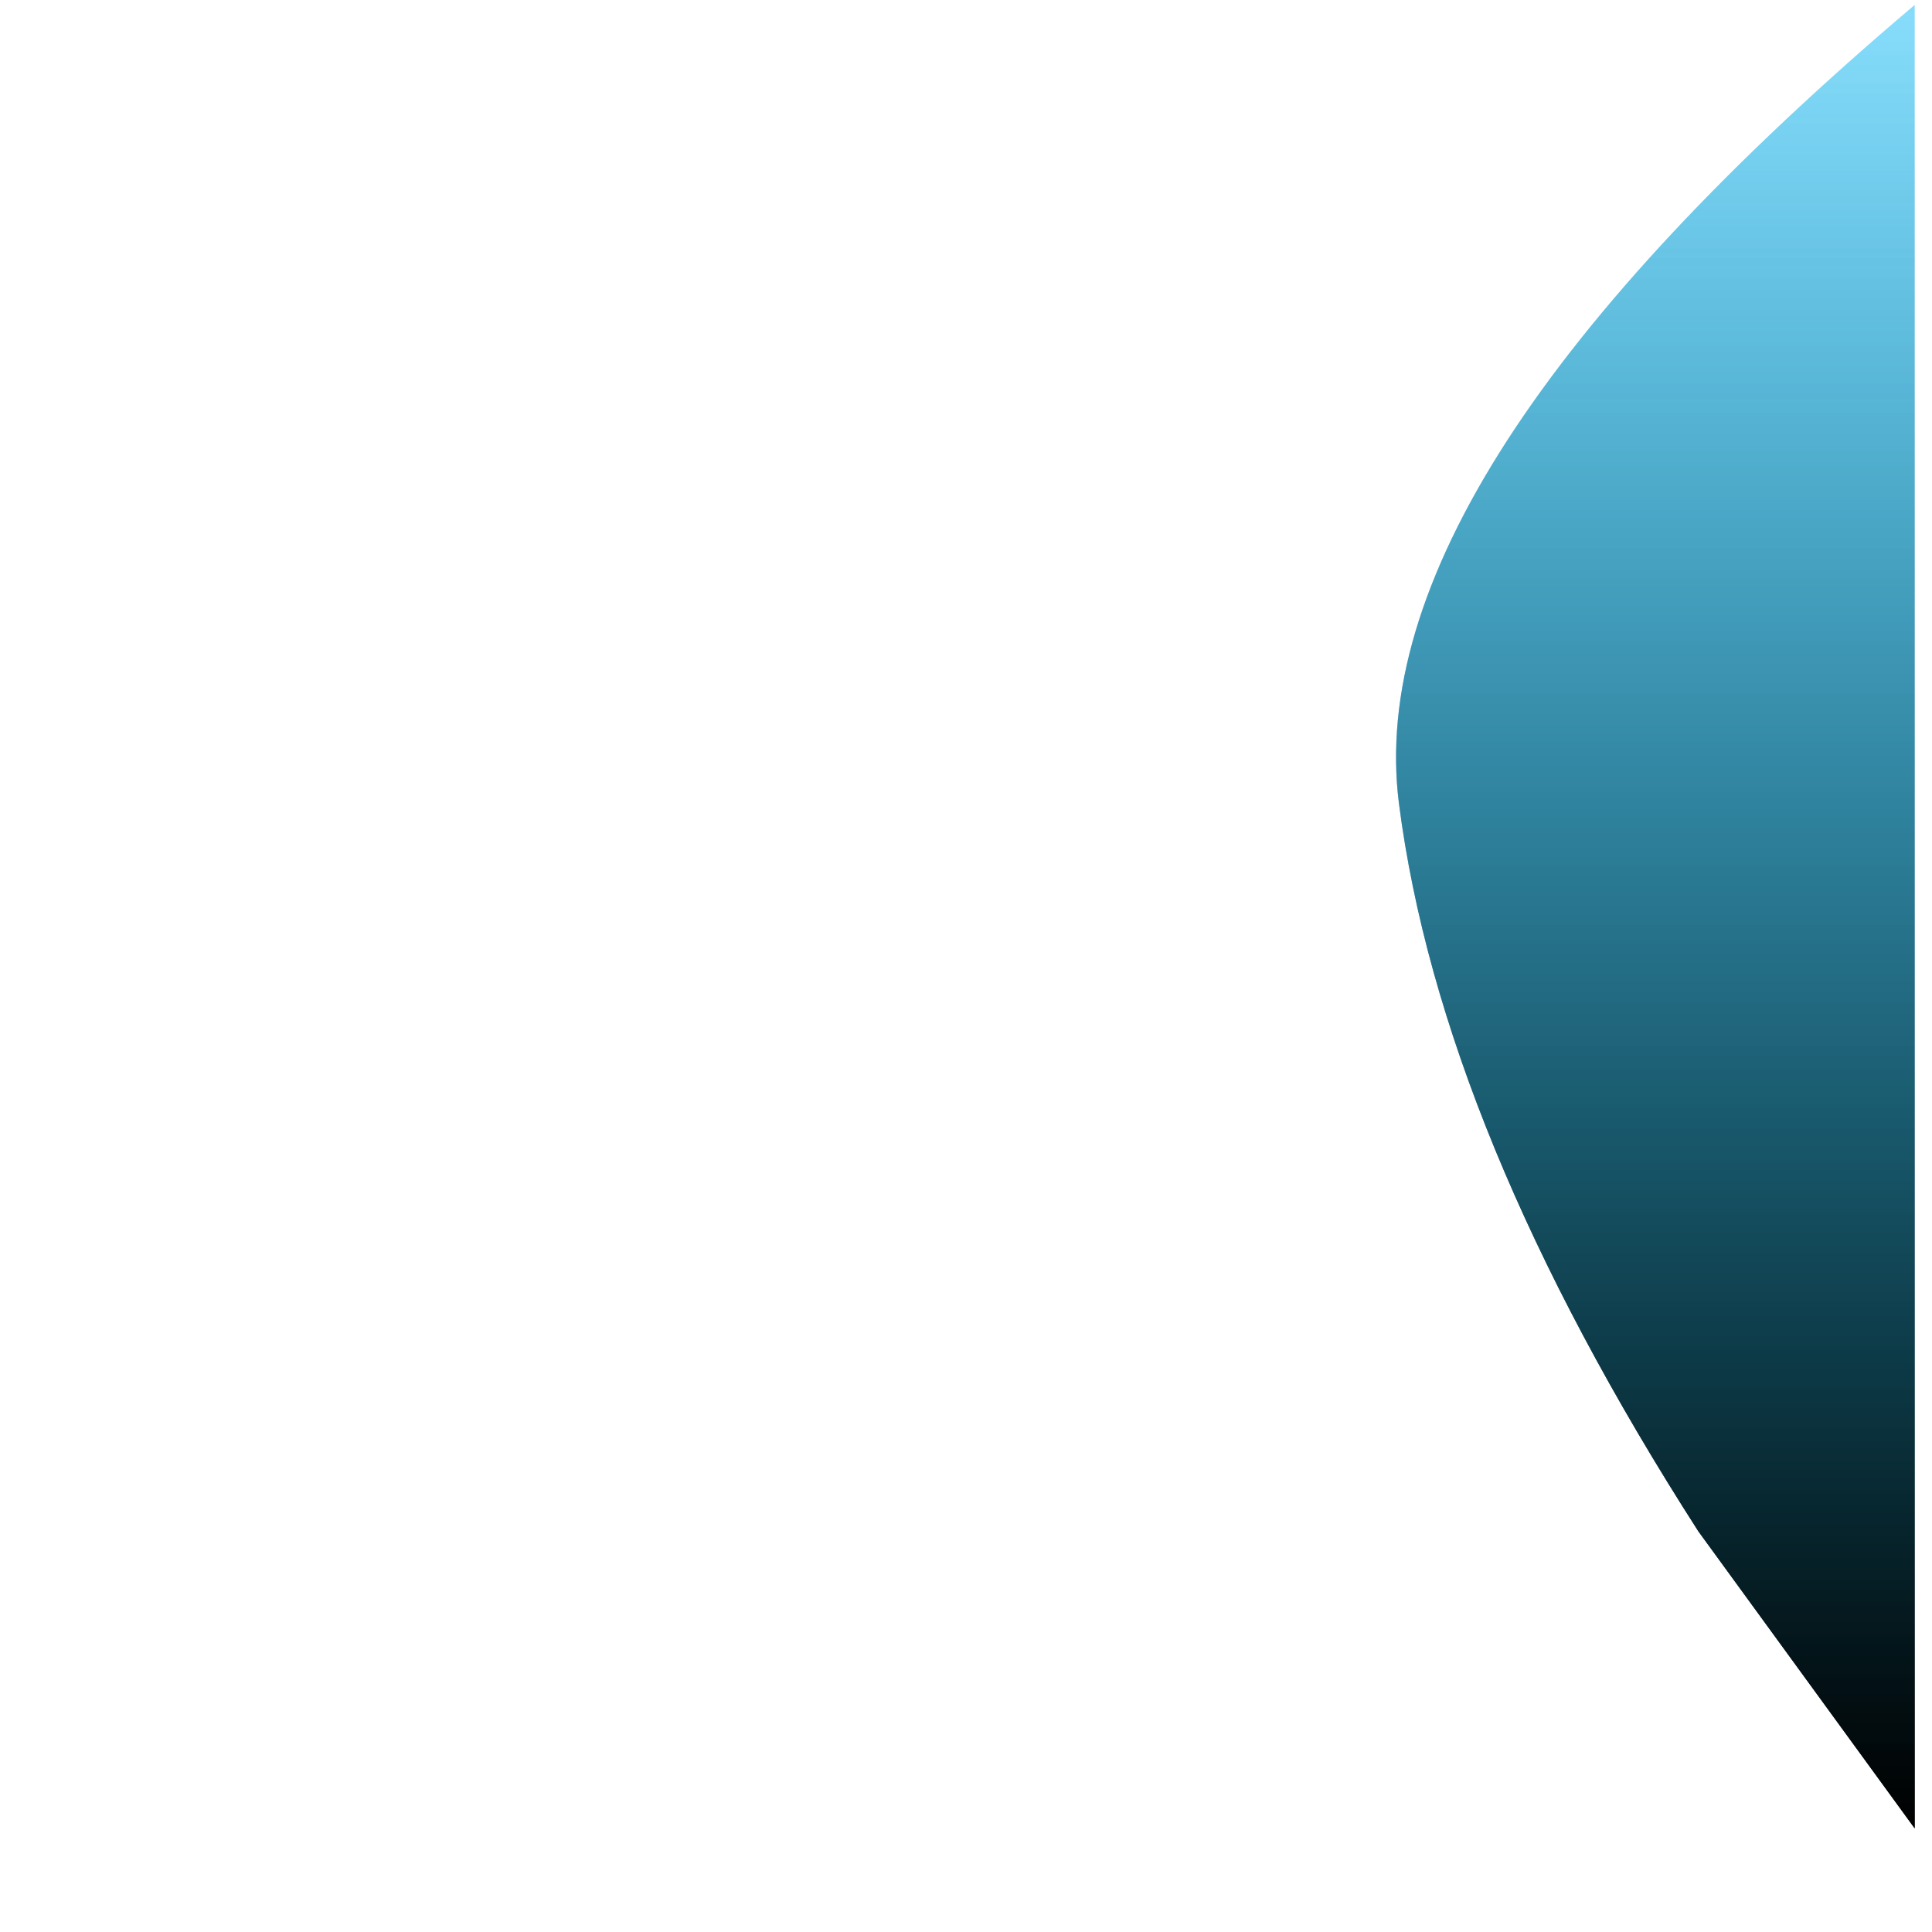 <?xml version="1.0" encoding="UTF-8" standalone="no"?>
<!DOCTYPE svg PUBLIC "-//W3C//DTD SVG 1.1//EN" "http://www.w3.org/Graphics/SVG/1.1/DTD/svg11.dtd">
<svg version="1.1" xmlns="http://www.w3.org/2000/svg" xmlns:xlink="http://www.w3.org/1999/xlink" preserveAspectRatio="xMidYMid meet" viewBox="0 0 640 640" width="640" height="640"><defs><path d="M634.26 605.66L562.62 507.3C505.79 418.77 472.73 338.44 463.44 266.31C454.15 194.18 511.09 105.96 634.26 1.64L634.26 605.66Z" id="h3J6wt8sf"></path><linearGradient id="gradientd2xSOVZ70a" gradientUnits="userSpaceOnUse" x1="548.36" y1="1.64" x2="548.36" y2="605.66"><stop style="stop-color: #0592e7;stop-opacity: 0.26" offset="0%"></stop><stop style="stop-color: #010000;stop-opacity: 1" offset="100%"></stop></linearGradient><linearGradient id="gradiente9ZVWVkVh" gradientUnits="userSpaceOnUse" x1="548.36" y1="1.64" x2="548.36" y2="605.66"><stop style="stop-color: #11cfff;stop-opacity: 0.31" offset="0%"></stop><stop style="stop-color: #010000;stop-opacity: 1" offset="100%"></stop></linearGradient></defs><g><g><g><use xlink:href="#h3J6wt8sf" opacity="0.1" fill="url(#gradientd2xSOVZ70a)"></use><use xlink:href="#h3J6wt8sf" opacity="0.1" fill="url(#gradiente9ZVWVkVh)"></use></g></g></g></svg>
